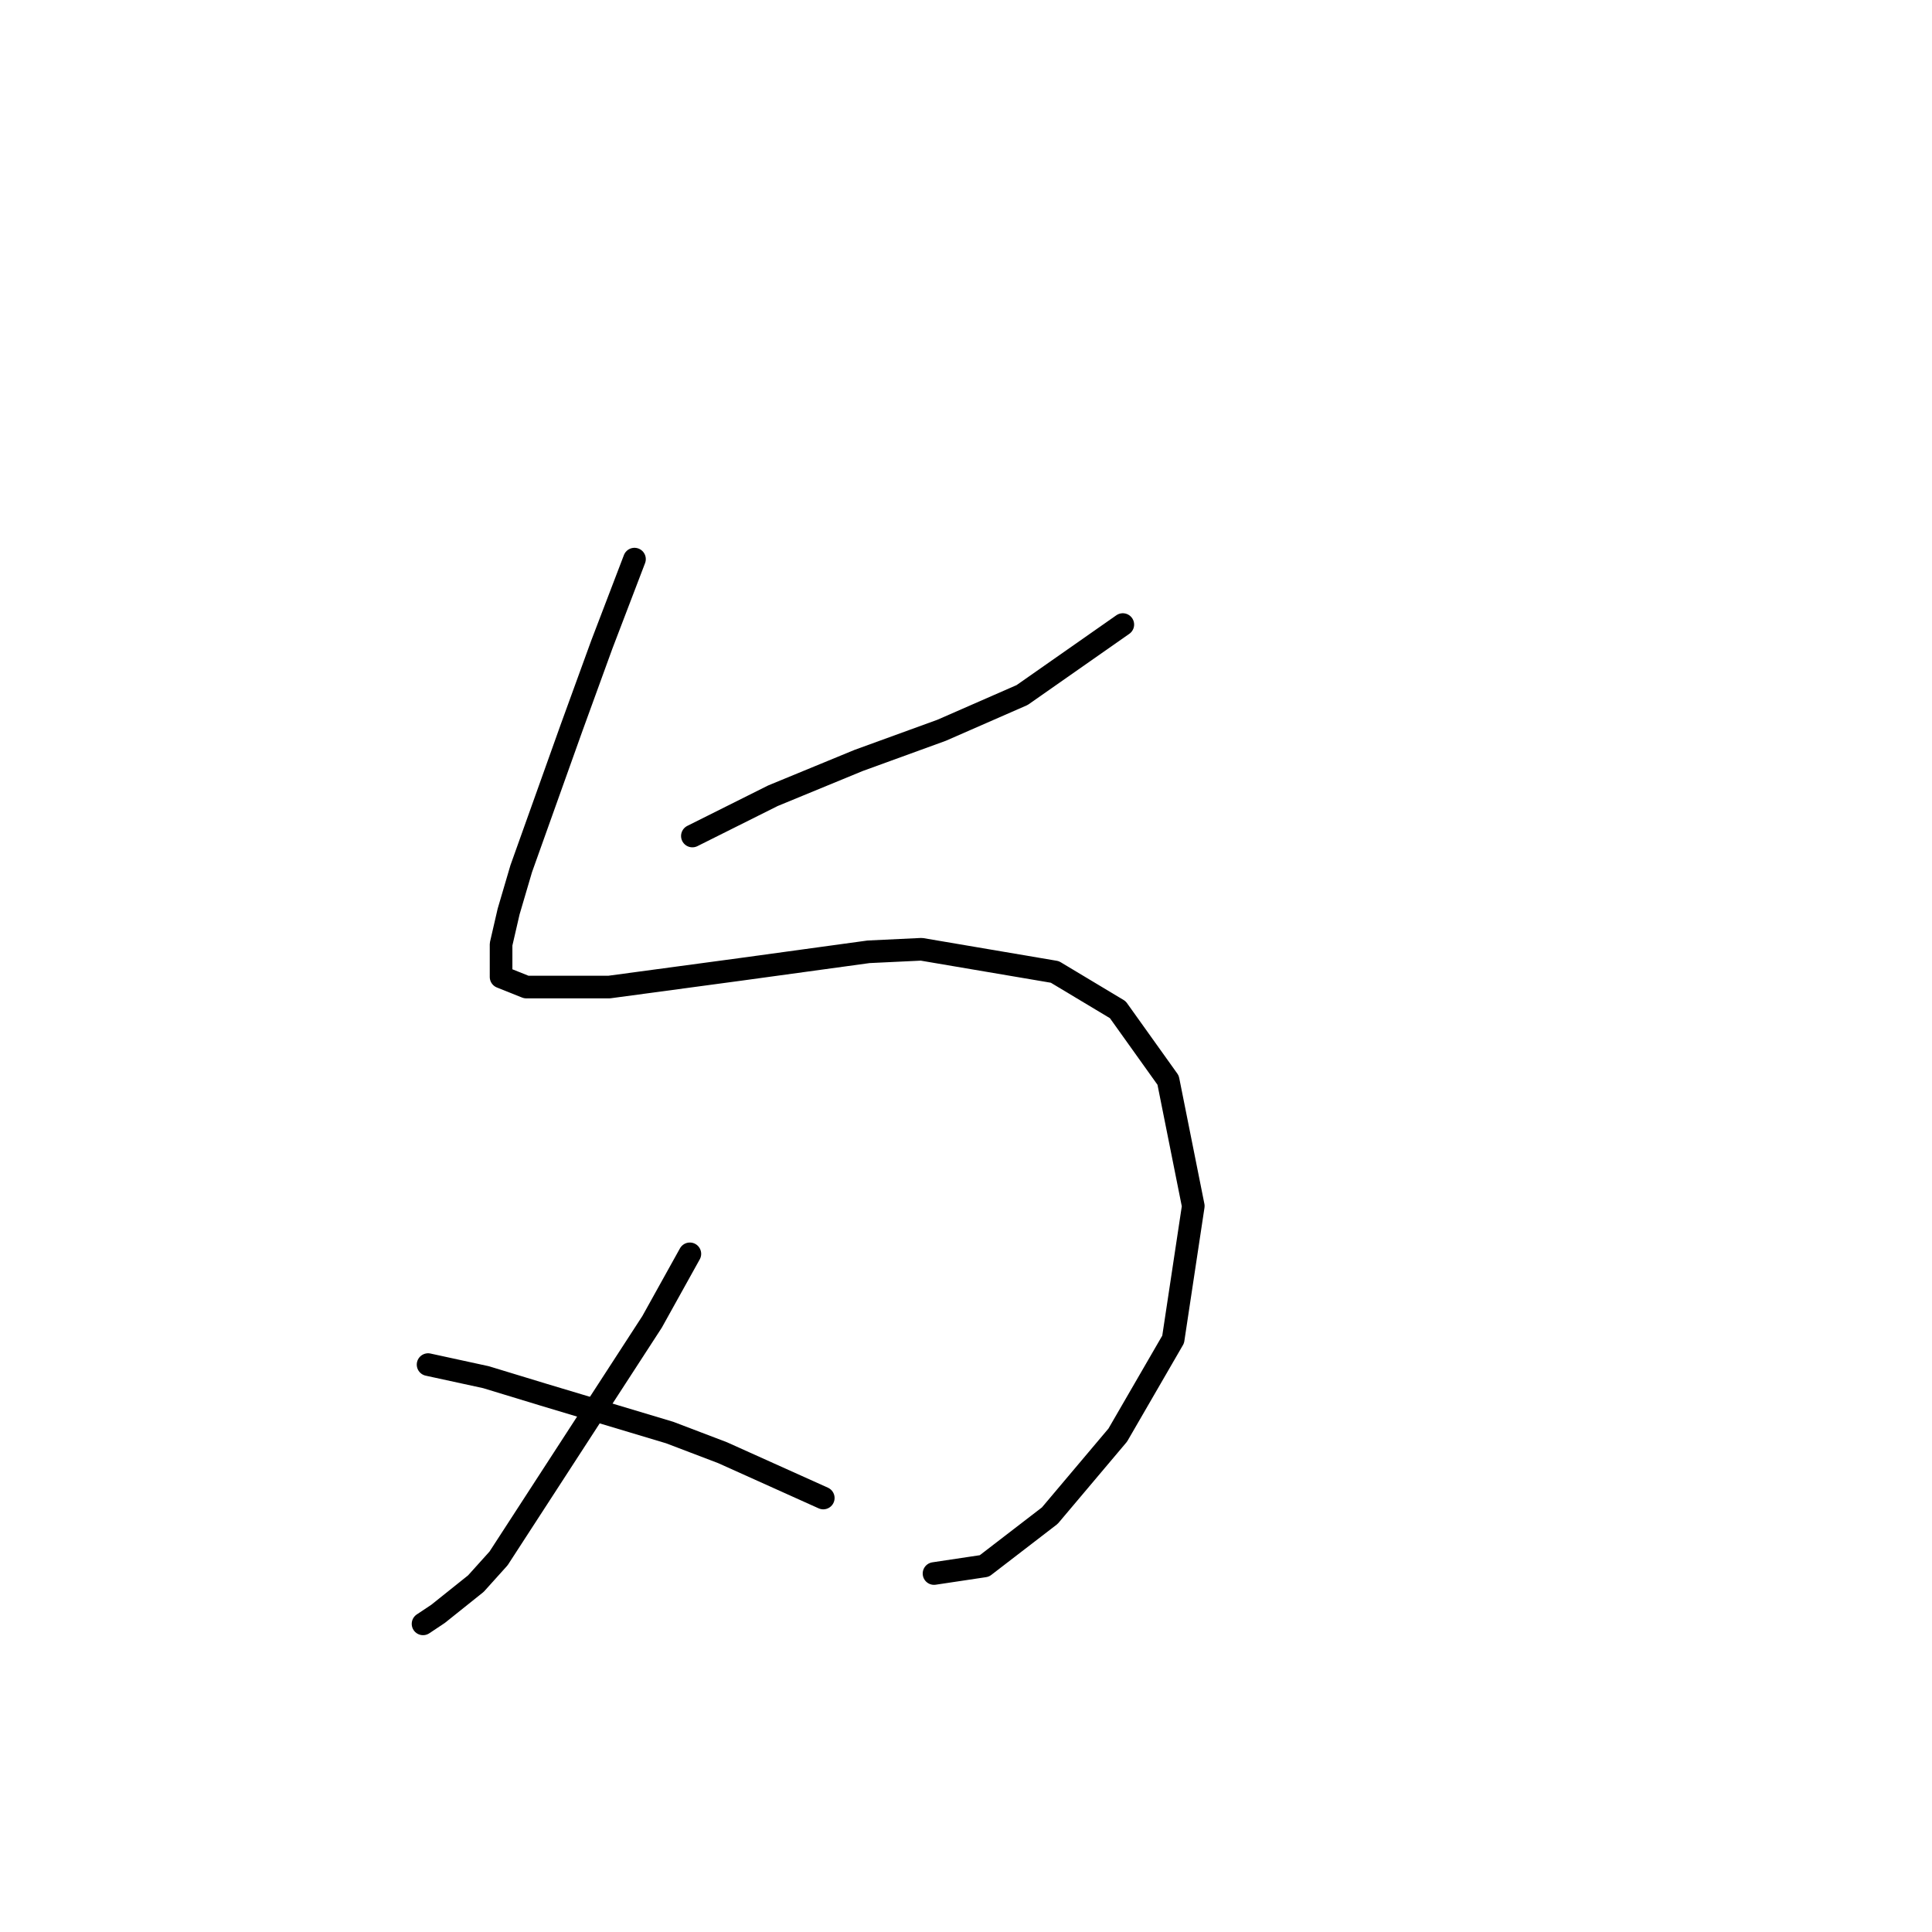 <?xml version="1.0" standalone="no"?>
    <svg width="256" height="256" xmlns="http://www.w3.org/2000/svg" version="1.1">
    <polyline stroke="black" stroke-width="3" stroke-linecap="round" fill="transparent" stroke-linejoin="round" points="91.744 110.775 97.08 108.107 102.417 105.439 113.757 100.769 124.763 96.767 135.436 92.097 148.778 82.758 148.778 82.758 " />
        <polyline stroke="black" stroke-width="3" stroke-linecap="round" fill="transparent" stroke-linejoin="round" points="84.072 74.087 79.737 85.427 75.734 96.433 69.064 115.111 67.396 120.781 66.395 125.117 66.395 129.453 69.731 130.787 80.737 130.787 98.081 128.452 115.091 126.118 122.095 125.784 139.772 128.786 148.11 133.789 154.781 143.128 158.116 159.804 155.448 177.481 148.11 190.156 139.105 200.829 130.433 207.499 123.763 208.5 123.763 208.5 " />
        <polyline stroke="black" stroke-width="3" stroke-linecap="round" fill="transparent" stroke-linejoin="round" points="91.41 166.141 86.407 175.147 66.062 206.499 63.06 209.834 58.057 213.836 56.056 215.17 56.056 215.17 " />
        <polyline stroke="black" stroke-width="3" stroke-linecap="round" fill="transparent" stroke-linejoin="round" points="56.723 180.817 64.394 182.484 72.065 184.819 88.742 189.822 95.746 192.49 109.087 198.494 109.087 198.494 " />
        </svg>